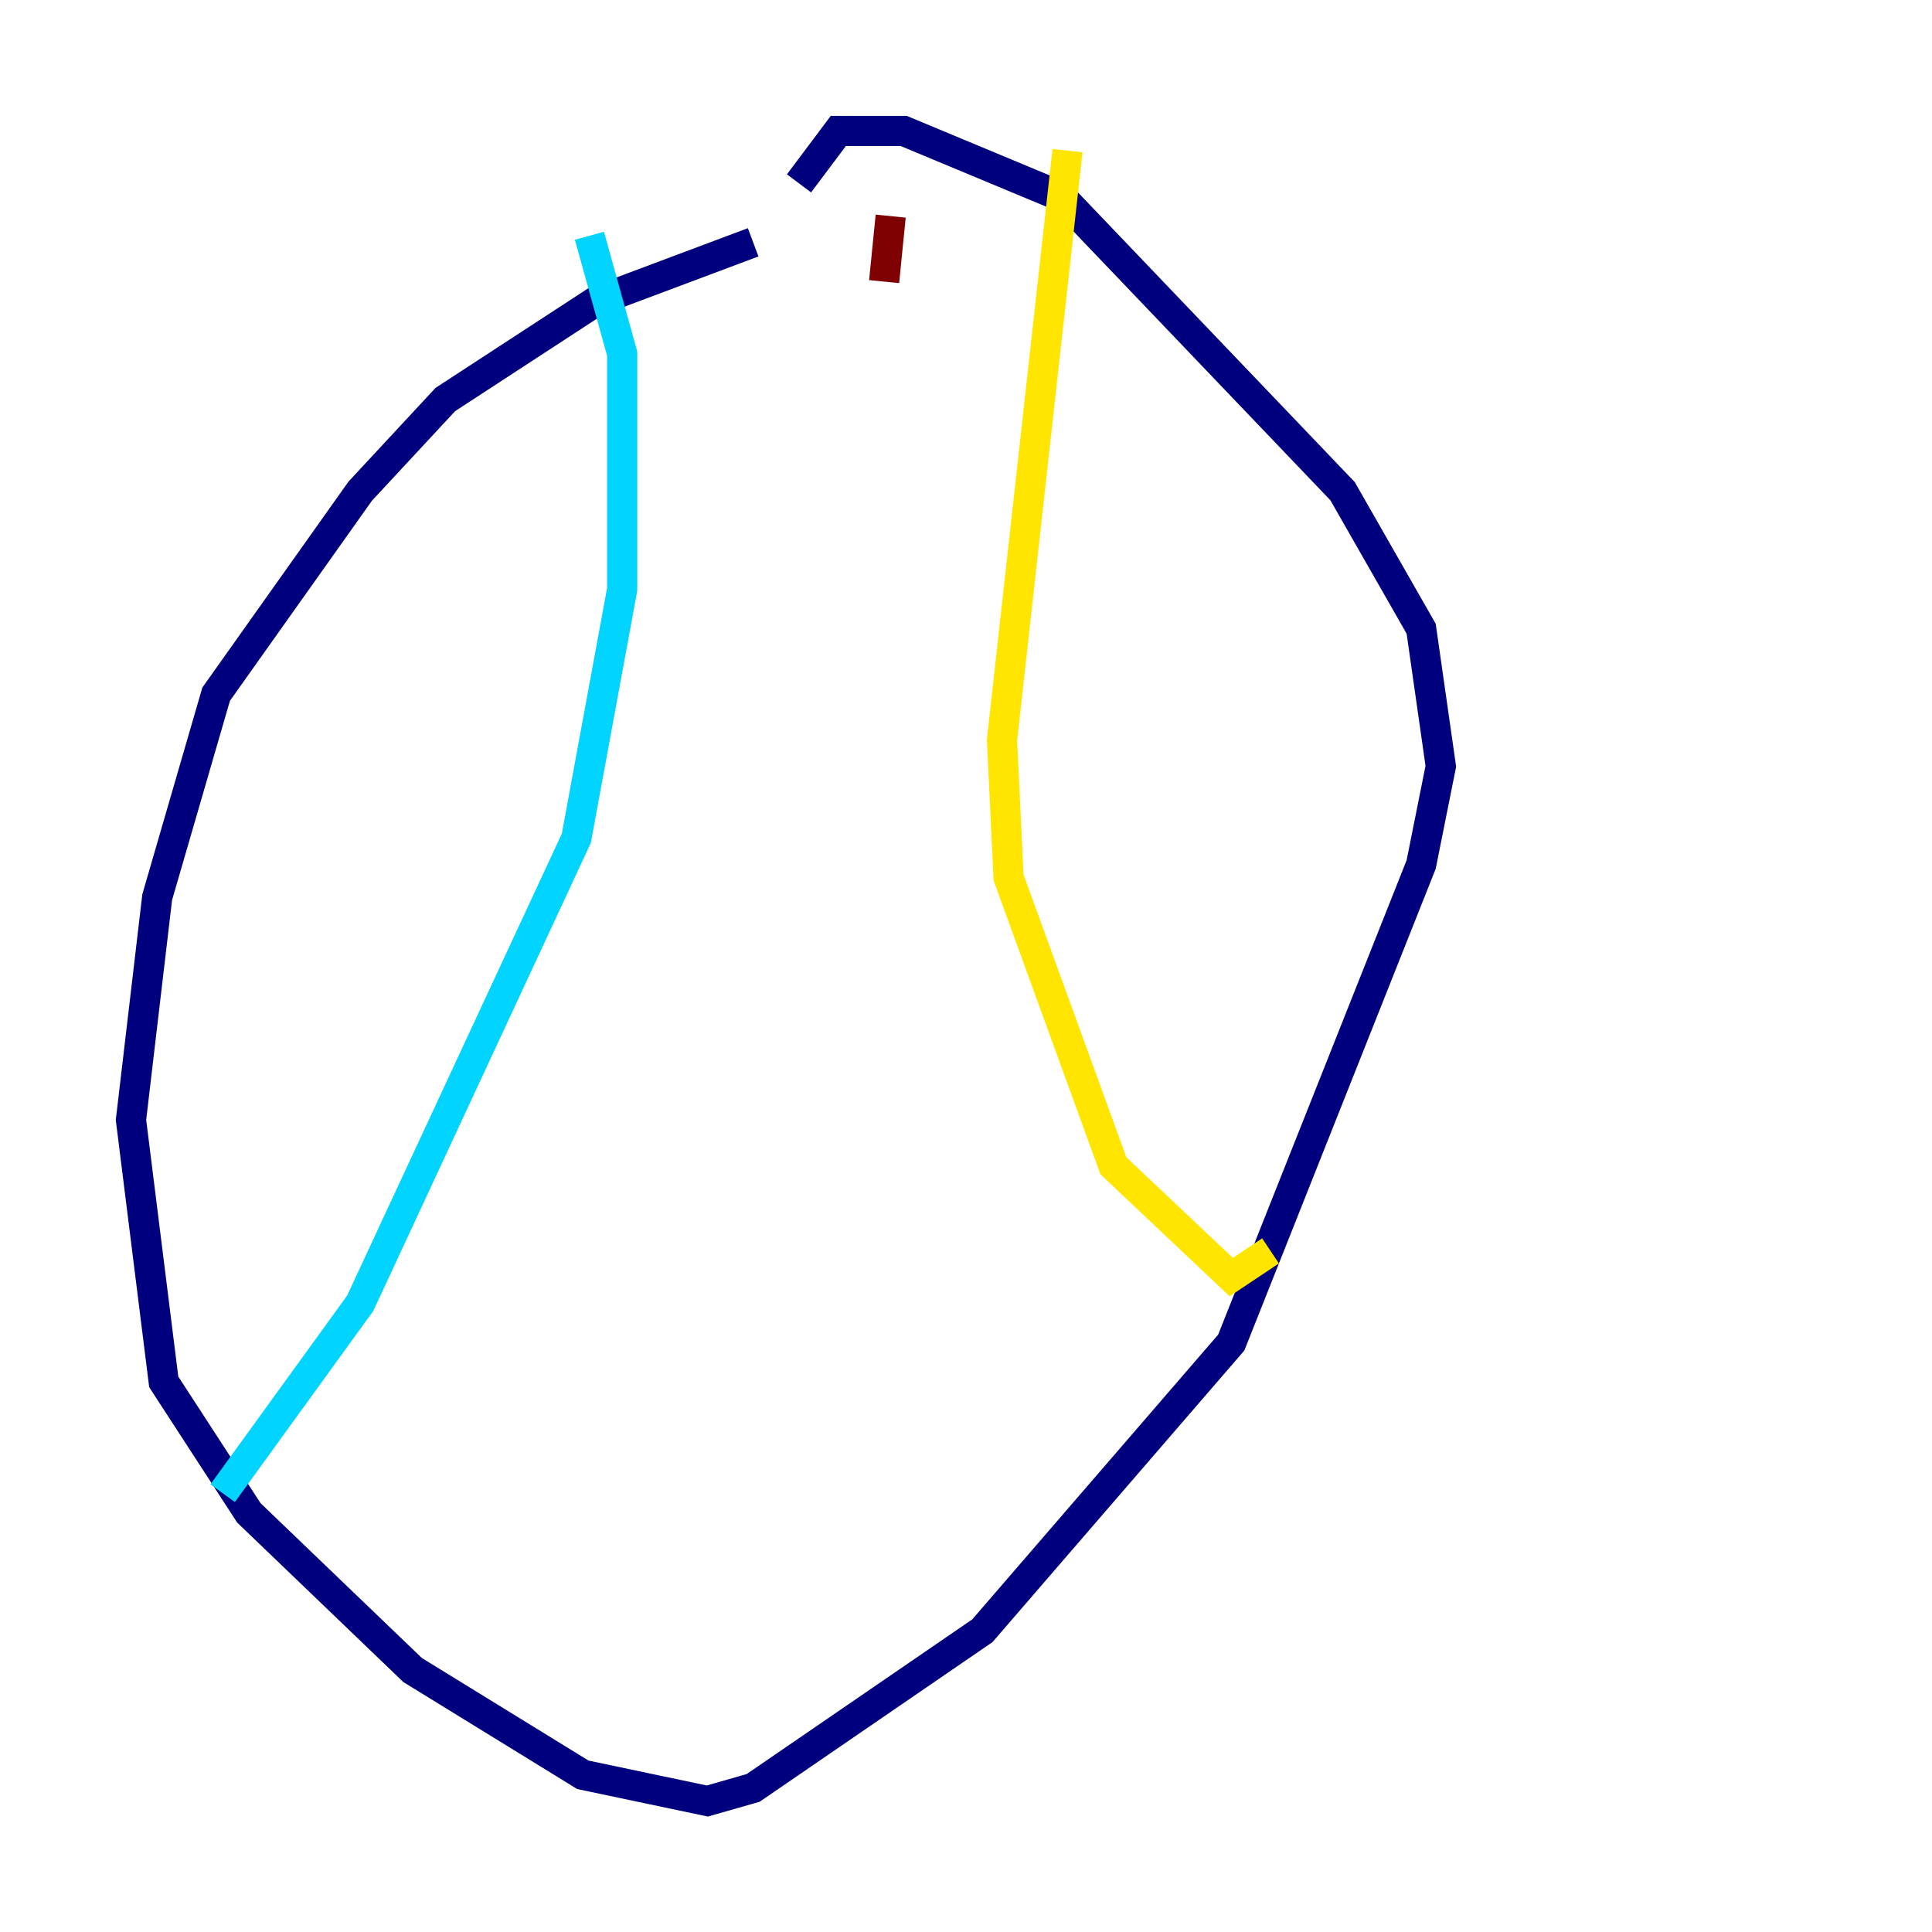 <?xml version="1.0" encoding="utf-8" ?>
<svg baseProfile="tiny" height="128" version="1.2" viewBox="0,0,128,128" width="128" xmlns="http://www.w3.org/2000/svg" xmlns:ev="http://www.w3.org/2001/xml-events" xmlns:xlink="http://www.w3.org/1999/xlink"><defs /><polyline fill="none" points="49.898,16.054 39.485,19.959 29.505,26.468 23.864,32.542 14.319,45.993 10.414,59.444 8.678,74.197 10.848,91.552 16.488,100.231 27.336,110.644 38.617,117.586 46.861,119.322 49.898,118.454 65.085,108.041 81.573,88.949 94.156,57.275 95.458,50.766 94.156,41.654 88.949,32.542 70.291,13.017 59.878,8.678 55.539,8.678 52.936,12.149" stroke="#00007f" stroke-width="2" /><polyline fill="none" points="39.051,15.62 41.22,23.43 41.22,39.051 38.183,55.539 23.864,86.346 14.752,98.929" stroke="#00d4ff" stroke-width="2" /><polyline fill="none" points="70.725,9.98 66.386,49.031 66.82,58.142 73.763,77.234 81.573,84.61 84.176,82.875" stroke="#ffe500" stroke-width="2" /><polyline fill="none" points="59.01,14.319 58.576,18.658" stroke="#7f0000" stroke-width="2" /></svg>